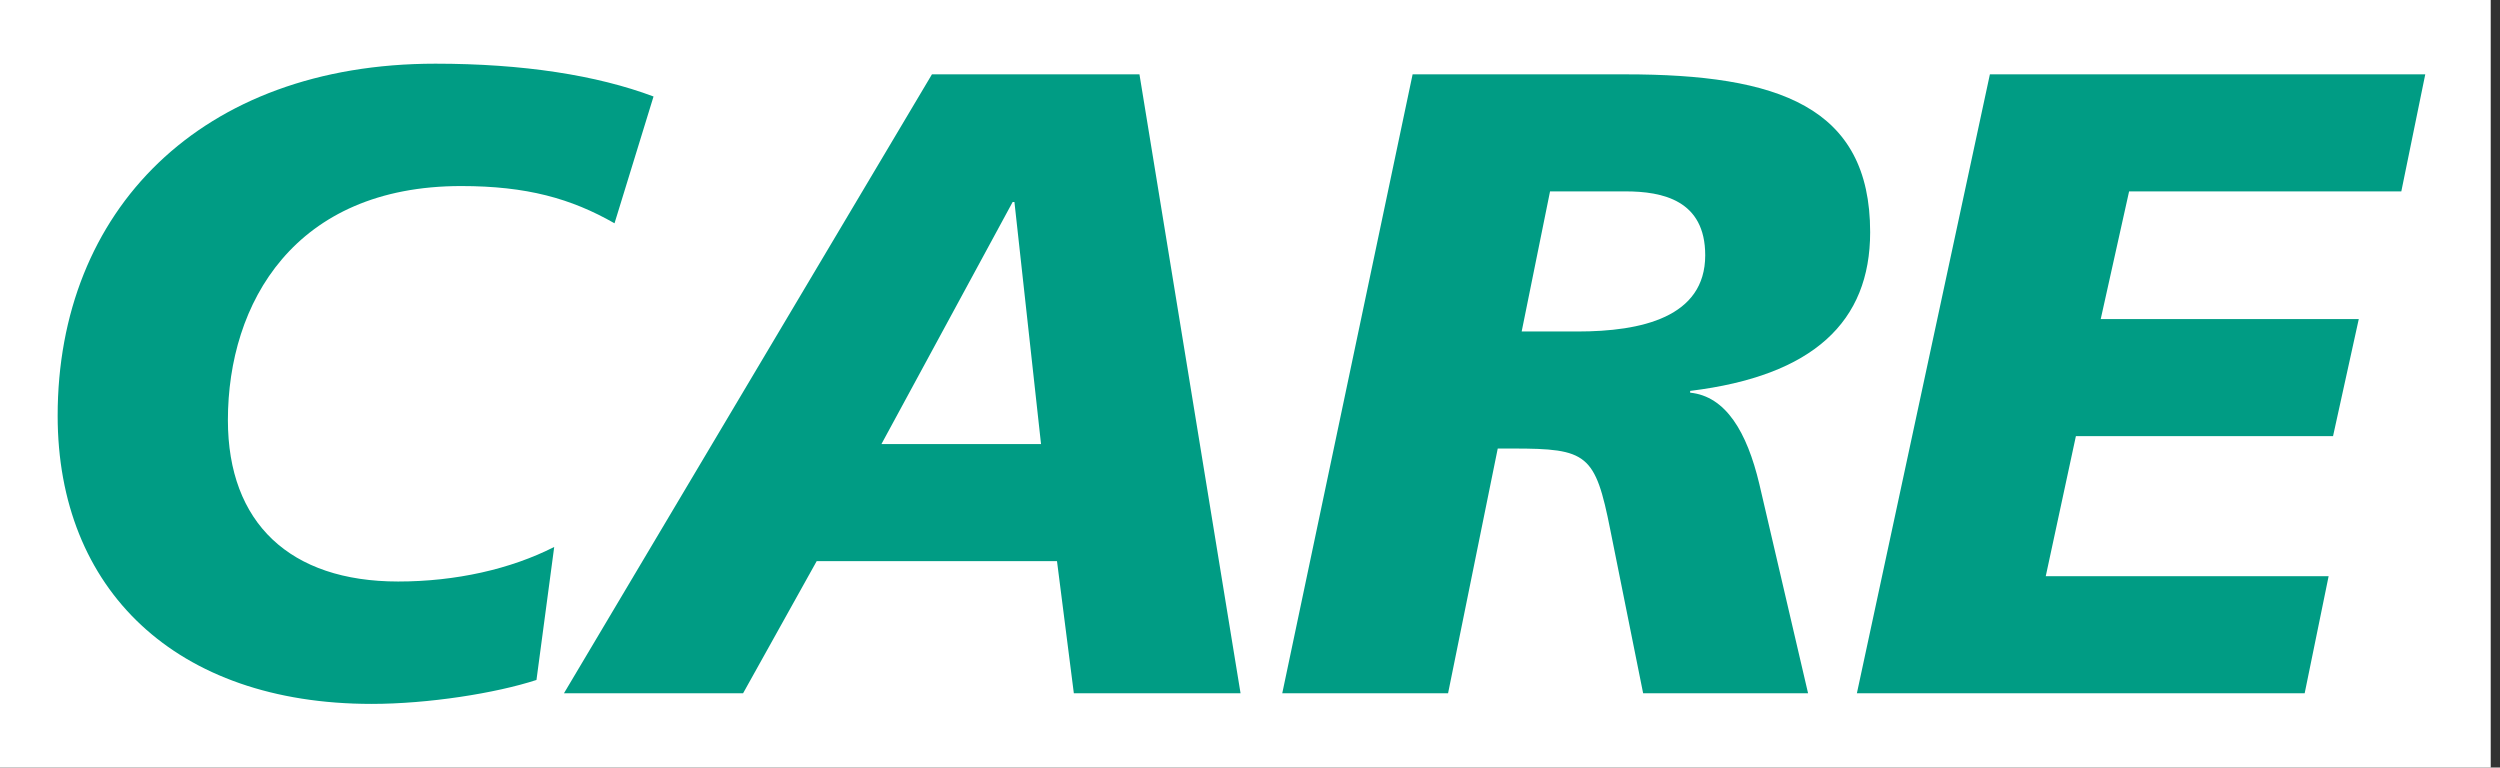 <svg width="114" height="35" viewBox="0 0 114 35" fill="none" xmlns="http://www.w3.org/2000/svg">
  <rect x="0" y="0" width="114" height="35" fill="#333333" stroke="none"/>
  <g clip-path="url(#clip0_120_5922)">
    <path d="M0 35H113.577V0.001H0V35Z" fill="white"/>
    <path d="M29.801 4.4L28.022 10.182C26.041 9.05 24.019 8.484 21.027 8.484C13.425 8.484 10.392 13.821 10.392 19.159C10.392 23.849 13.223 26.517 18.156 26.517C20.784 26.517 23.291 25.951 25.272 24.941L24.463 31.006C22.604 31.612 19.531 32.098 16.943 32.098C8.007 32.098 2.629 26.881 2.629 18.956C2.629 9.616 9.139 2.904 19.854 2.904C23.857 2.904 27.213 3.429 29.801 4.4Z" fill="#009C84"/>
    <path d="M46.177 9.211L40.193 20.25H47.471L46.258 9.211H46.177ZM51.959 3.389L56.569 31.612H48.967L48.199 25.588H37.241L33.885 31.612H25.717L42.497 3.389H51.959Z" fill="#009C84"/>
    <path d="M70.682 8.727L69.388 15.116H71.936C74.847 15.116 77.758 14.469 77.758 11.639C77.758 9.132 75.817 8.727 74.119 8.727H70.682ZM64.415 3.39H74.119C81.074 3.39 85.279 4.846 85.279 10.587C85.279 14.671 82.691 17.138 77.071 17.825V17.906C78.688 18.068 79.658 19.685 80.225 22.071L82.448 31.613H74.927L73.432 24.173C72.744 20.696 72.38 20.453 68.984 20.453H68.297L66.032 31.613H58.471L64.415 3.39Z" fill="#009C84"/>
    <path d="M110.592 3.39L109.5 8.727H97.087L95.793 14.55H107.56L106.387 19.887H94.661L93.286 26.276H106.185L105.093 31.613H84.674L90.739 3.39H110.592Z" fill="#009C84"/>
  </g>
  <defs>
    <clipPath id="clip0_120_5922">
      <rect width="113.578" height="35" fill="white"/>
    </clipPath>
  </defs>
</svg>
